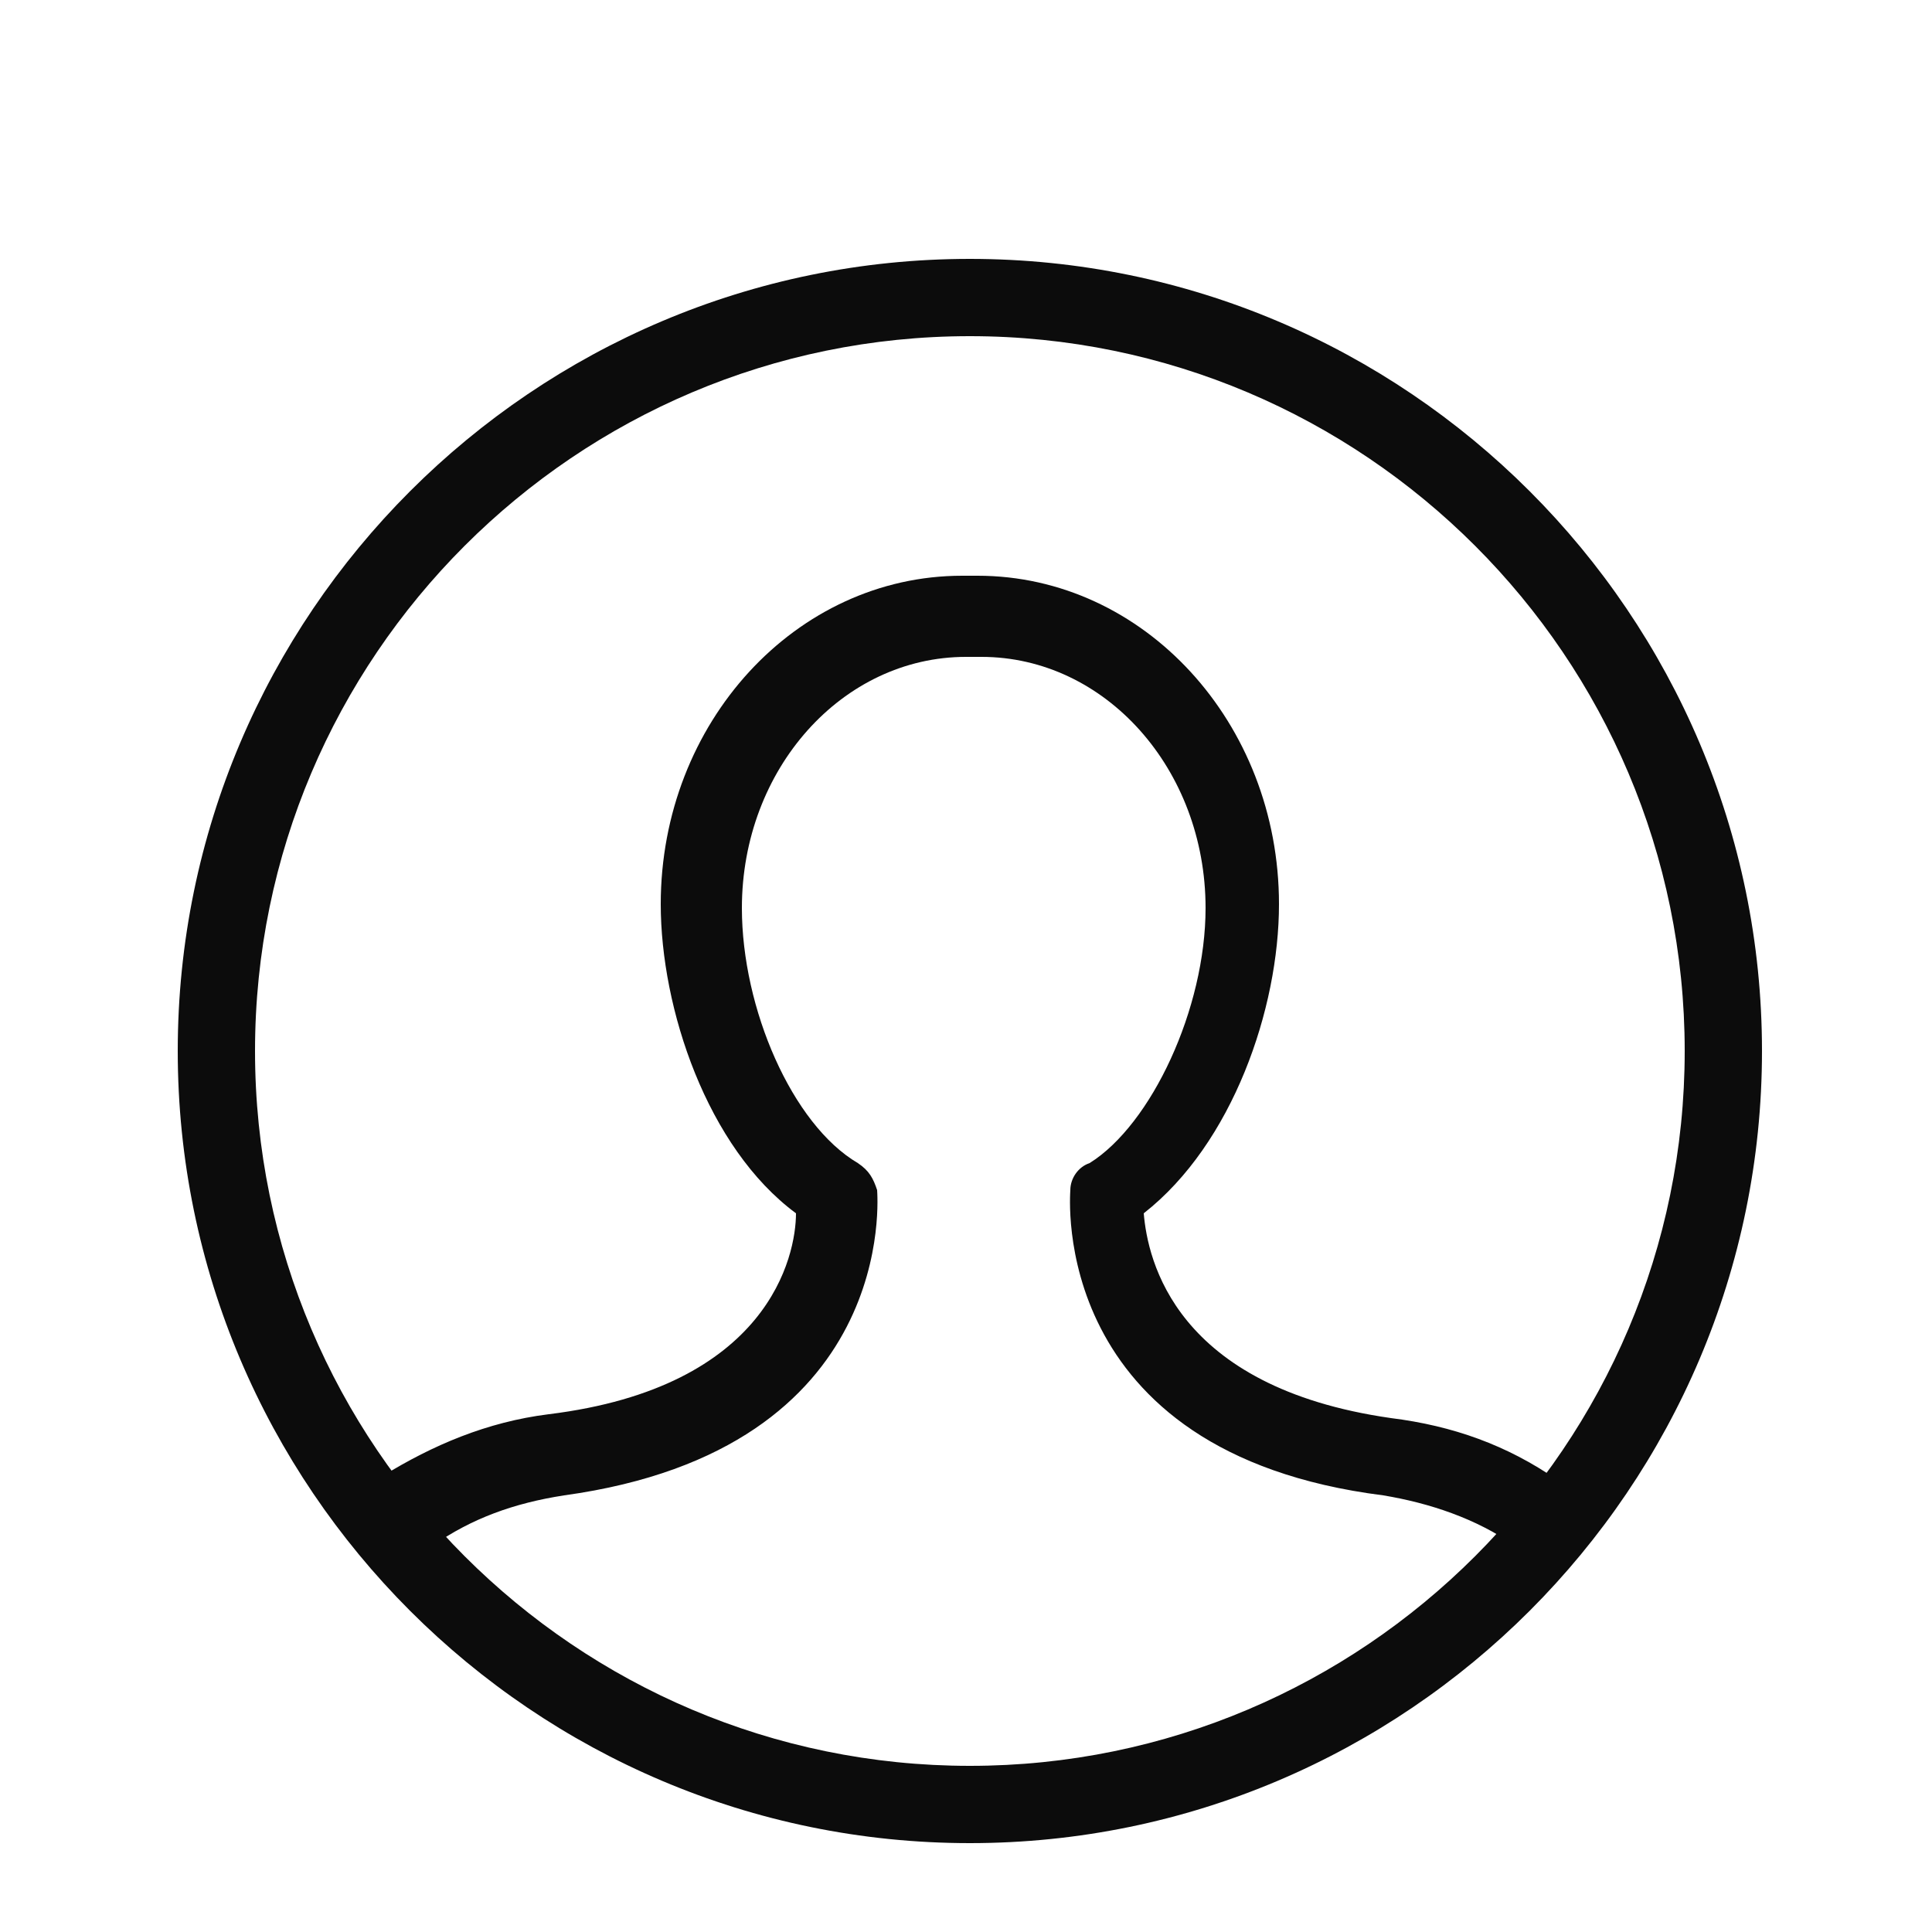 <?xml version="1.0" encoding="utf-8"?>
<!-- Generator: Adobe Illustrator 23.0.3, SVG Export Plug-In . SVG Version: 6.00 Build 0)  -->
<svg version="1.1" id="Layer_1" xmlns="http://www.w3.org/2000/svg" xmlns:xlink="http://www.w3.org/1999/xlink" x="0px" y="0px"
	 viewBox="0 0 50 50" style="enable-background:new 0 0 50 50;" xml:space="preserve">
<style type="text/css">
	.st0{fill:#2980B9;}
	.st1{fill:#037CC6;}
	.st2{fill:#9B59B6;}
	.st3{fill:#27AE60;}
	.st4{fill:#E74C3C;}
	.st5{fill:#34495E;}
	.st6{fill:#D35400;}
	.st7{fill:#E22D2D;}
	.st8{fill:#1ABC9C;}
	.st9{fill:#F39C12;}
	.st10{fill:#E67E22;}
	.st11{fill:url(#SVGID_1_);}
	.st12{fill:url(#SVGID_2_);}
	.st13{fill:url(#SVGID_3_);}
	.st14{fill:url(#SVGID_4_);}
	.st15{fill:url(#SVGID_5_);}
	.st16{fill:url(#SVGID_6_);}
	.st17{fill:url(#SVGID_7_);}
	.st18{fill:url(#SVGID_8_);}
	.st19{fill:url(#SVGID_9_);}
	.st20{fill:url(#SVGID_10_);}
	.st21{fill:url(#SVGID_11_);}
	.st22{fill:url(#SVGID_12_);}
	.st23{fill:url(#SVGID_13_);}
	.st24{fill:url(#SVGID_14_);}
	.st25{fill:url(#SVGID_15_);}
	.st26{fill:url(#SVGID_16_);}
	.st27{fill:url(#SVGID_17_);}
	.st28{fill:url(#SVGID_18_);}
	.st29{fill:url(#SVGID_19_);}
	.st30{fill:url(#SVGID_20_);}
	.st31{fill:url(#SVGID_21_);}
	.st32{fill:url(#SVGID_22_);}
	.st33{fill:url(#SVGID_23_);}
	.st34{fill:url(#SVGID_24_);}
	.st35{fill:url(#SVGID_25_);}
	.st36{fill:url(#SVGID_26_);}
	.st37{fill:url(#SVGID_27_);}
	.st38{fill:url(#SVGID_28_);}
	.st39{fill:url(#SVGID_29_);}
	.st40{fill:url(#SVGID_30_);}
	.st41{fill:url(#SVGID_31_);}
	.st42{fill:url(#SVGID_32_);}
	.st43{fill:#0C0C0C;}
	.st44{fill:none;stroke:#0C0C0C;stroke-width:2;stroke-linecap:round;stroke-linejoin:round;stroke-miterlimit:10;}
	.st45{fill:#FFFFFF;stroke:#0C0C0C;stroke-width:2;stroke-linecap:round;stroke-linejoin:round;stroke-miterlimit:10;}
	.st46{fill:#FB0101;}
	.st47{fill:url(#SVGID_33_);}
	.st48{fill:url(#SVGID_34_);}
	.st49{fill:#403D3D;}
	.st50{fill:#926DDE;}
	.st51{fill:#33CABB;}
</style>
<g>
	<g>
		<g>
			<path class="st43" d="M25.1,47.7c-11.3,0-20.5-9.2-20.5-20.5S13.8,6.7,25.1,6.7s20.5,9.2,20.5,20.5S36.4,47.7,25.1,47.7z
				 M25.1,8.7C14.9,8.7,6.6,17,6.6,27.2s8.3,18.5,18.5,18.5s18.5-8.3,18.5-18.5S35.3,8.7,25.1,8.7z"/>
		</g>
		<path class="st43" d="M10.4,40c-0.3,0-0.6-0.2-0.8-0.4c-0.3-0.5-0.2-1.1,0.3-1.4c1.3-0.8,2.7-1.4,4.3-1.6c5.7-0.7,6.4-4.1,6.4-5.2
			c-2.3-1.7-3.5-5.3-3.5-8c0-4.7,3.5-8.5,7.8-8.5h0.4c4.3,0,7.8,3.8,7.8,8.5c0,2.7-1.2,6.2-3.5,8c0.1,1.2,0.8,4.5,6.4,5.3
			c1.6,0.2,3,0.7,4.3,1.6c0.5,0.3,0.6,0.9,0.3,1.4c-0.3,0.5-0.9,0.6-1.4,0.3c-1-0.7-2.2-1.1-3.4-1.3c-8.7-1.1-8.1-7.8-8.1-7.9
			c0-0.3,0.2-0.6,0.5-0.7c1.6-1,3-4,3-6.6c0-3.6-2.6-6.5-5.8-6.5h-0.4c-3.2,0-5.8,2.9-5.8,6.5c0,2.6,1.3,5.6,3,6.6
			c0.3,0.2,0.4,0.4,0.5,0.7c0,0.1,0.6,6.7-8.1,7.9c-1.3,0.2-2.4,0.6-3.4,1.3C10.8,39.9,10.6,40,10.4,40z"/>
	</g>
</g>
</svg>
